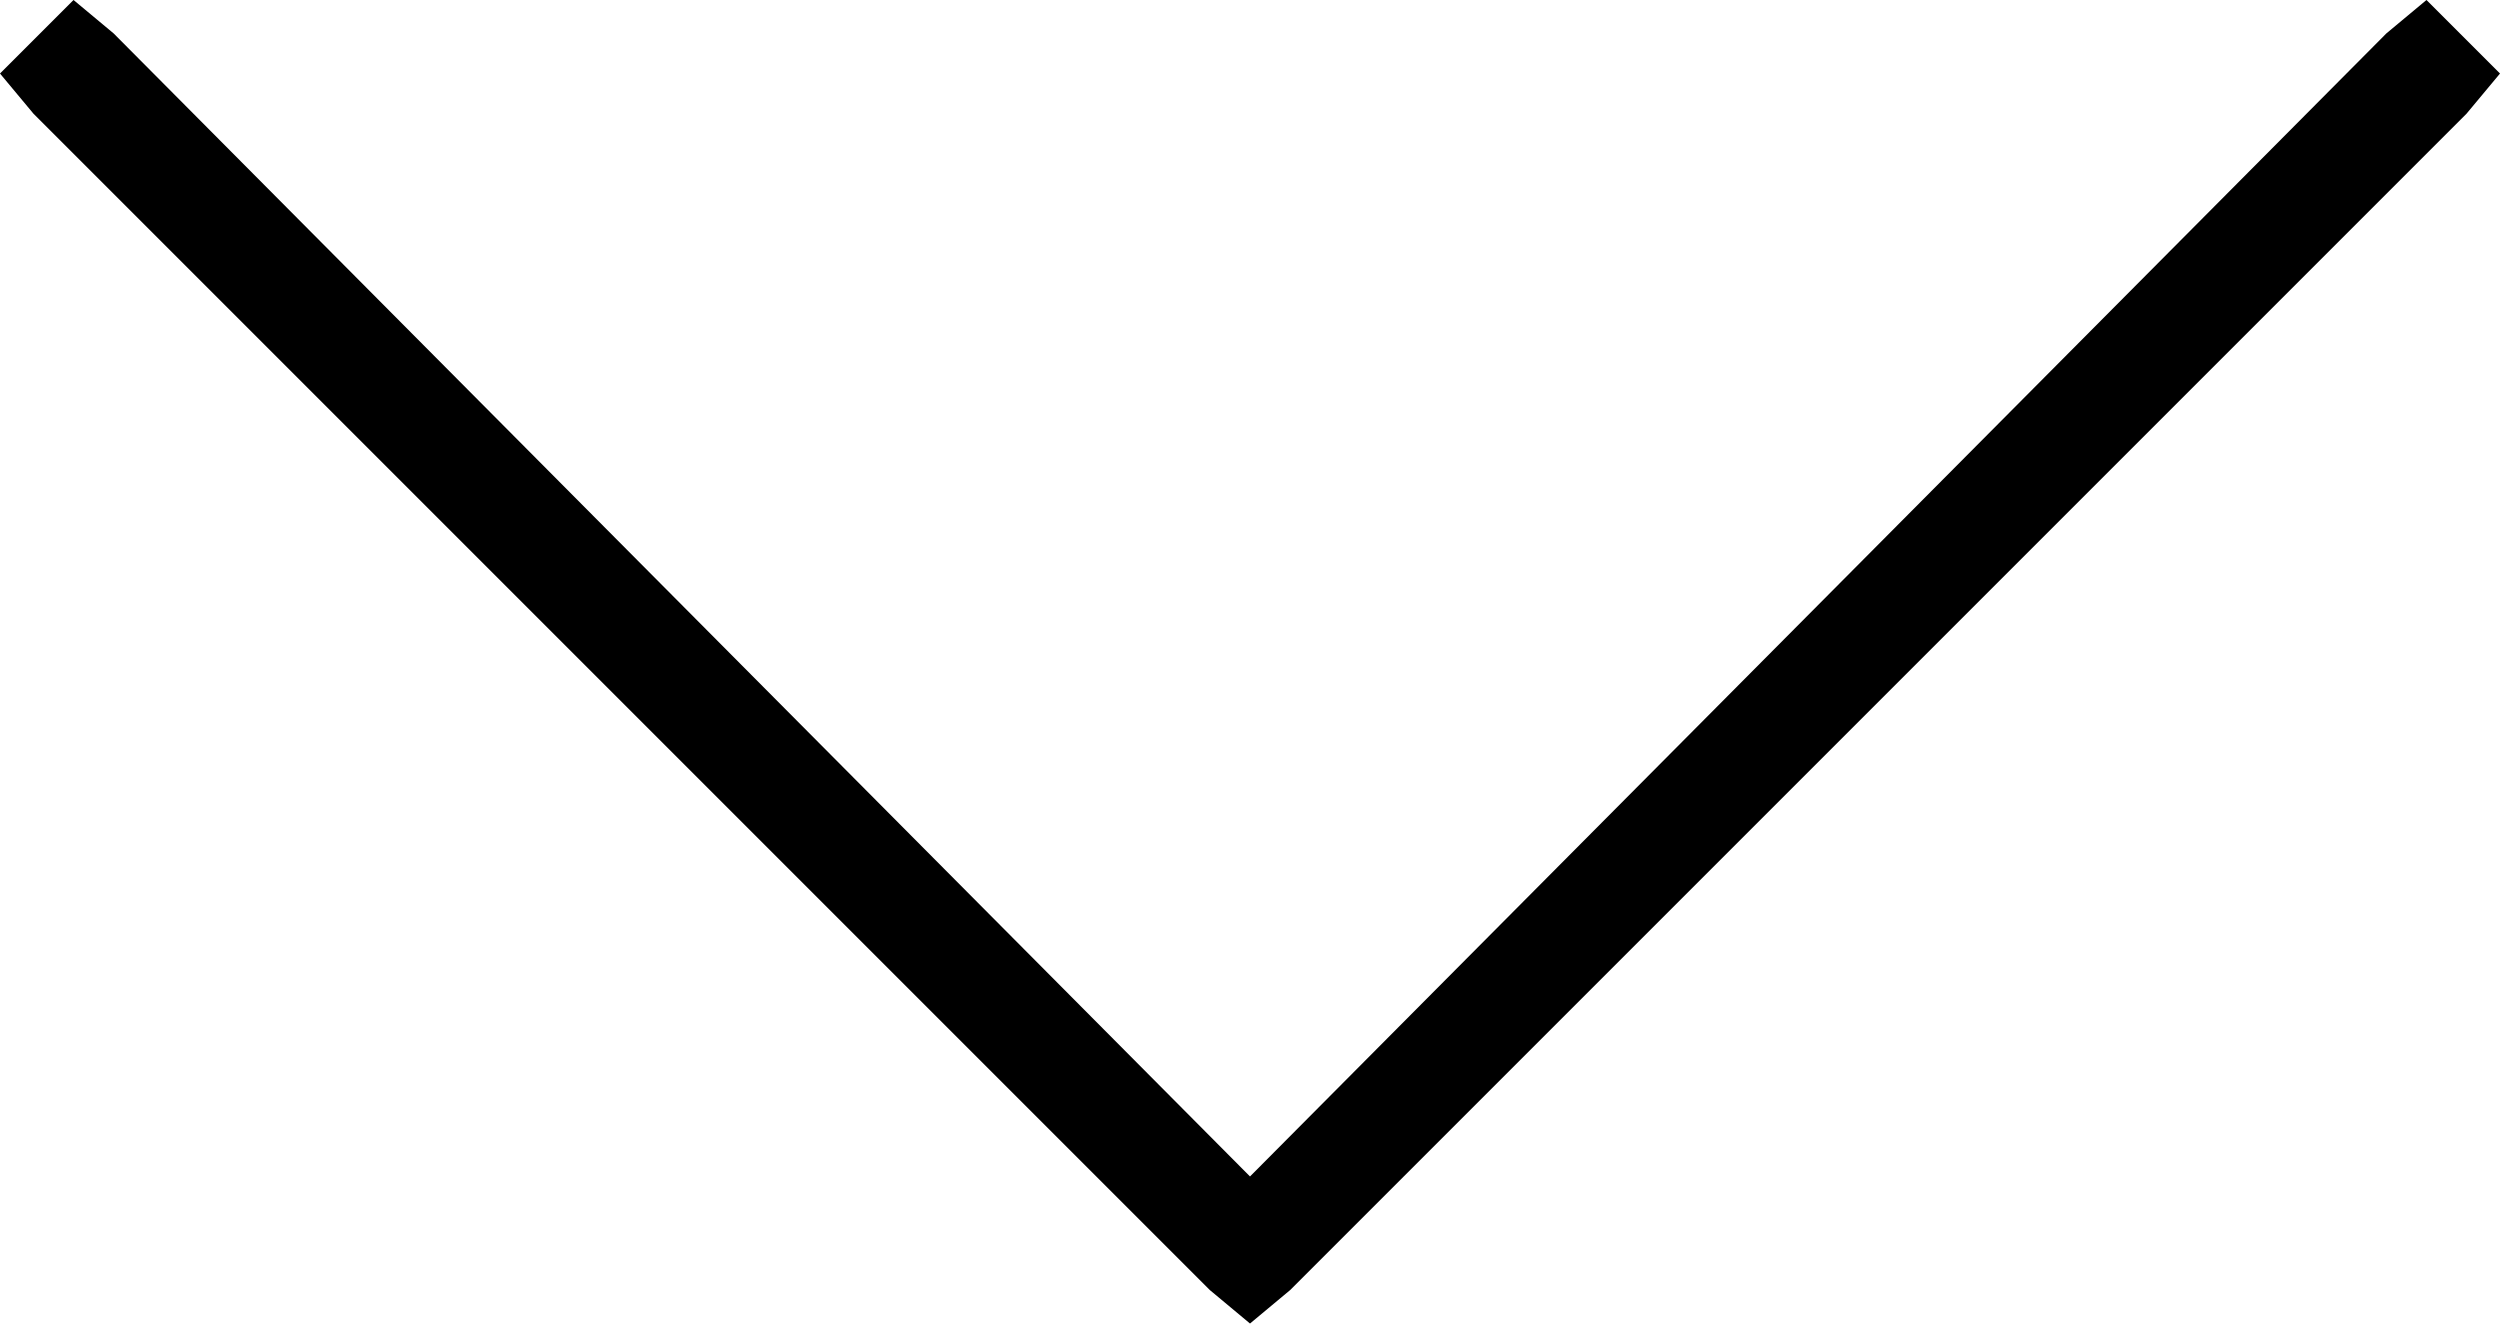 <svg xmlns="http://www.w3.org/2000/svg" viewBox="0 0 374 198">
  <path d="M 187 198 L 193 193 L 187 198 L 193 193 L 369 17 L 369 17 L 374 11 L 374 11 L 363 0 L 363 0 L 357 5 L 357 5 L 187 176 L 187 176 L 17 5 L 17 5 L 11 0 L 11 0 L 0 11 L 0 11 L 5 17 L 5 17 L 181 193 L 181 193 L 187 198 L 187 198 Z" />
</svg>
